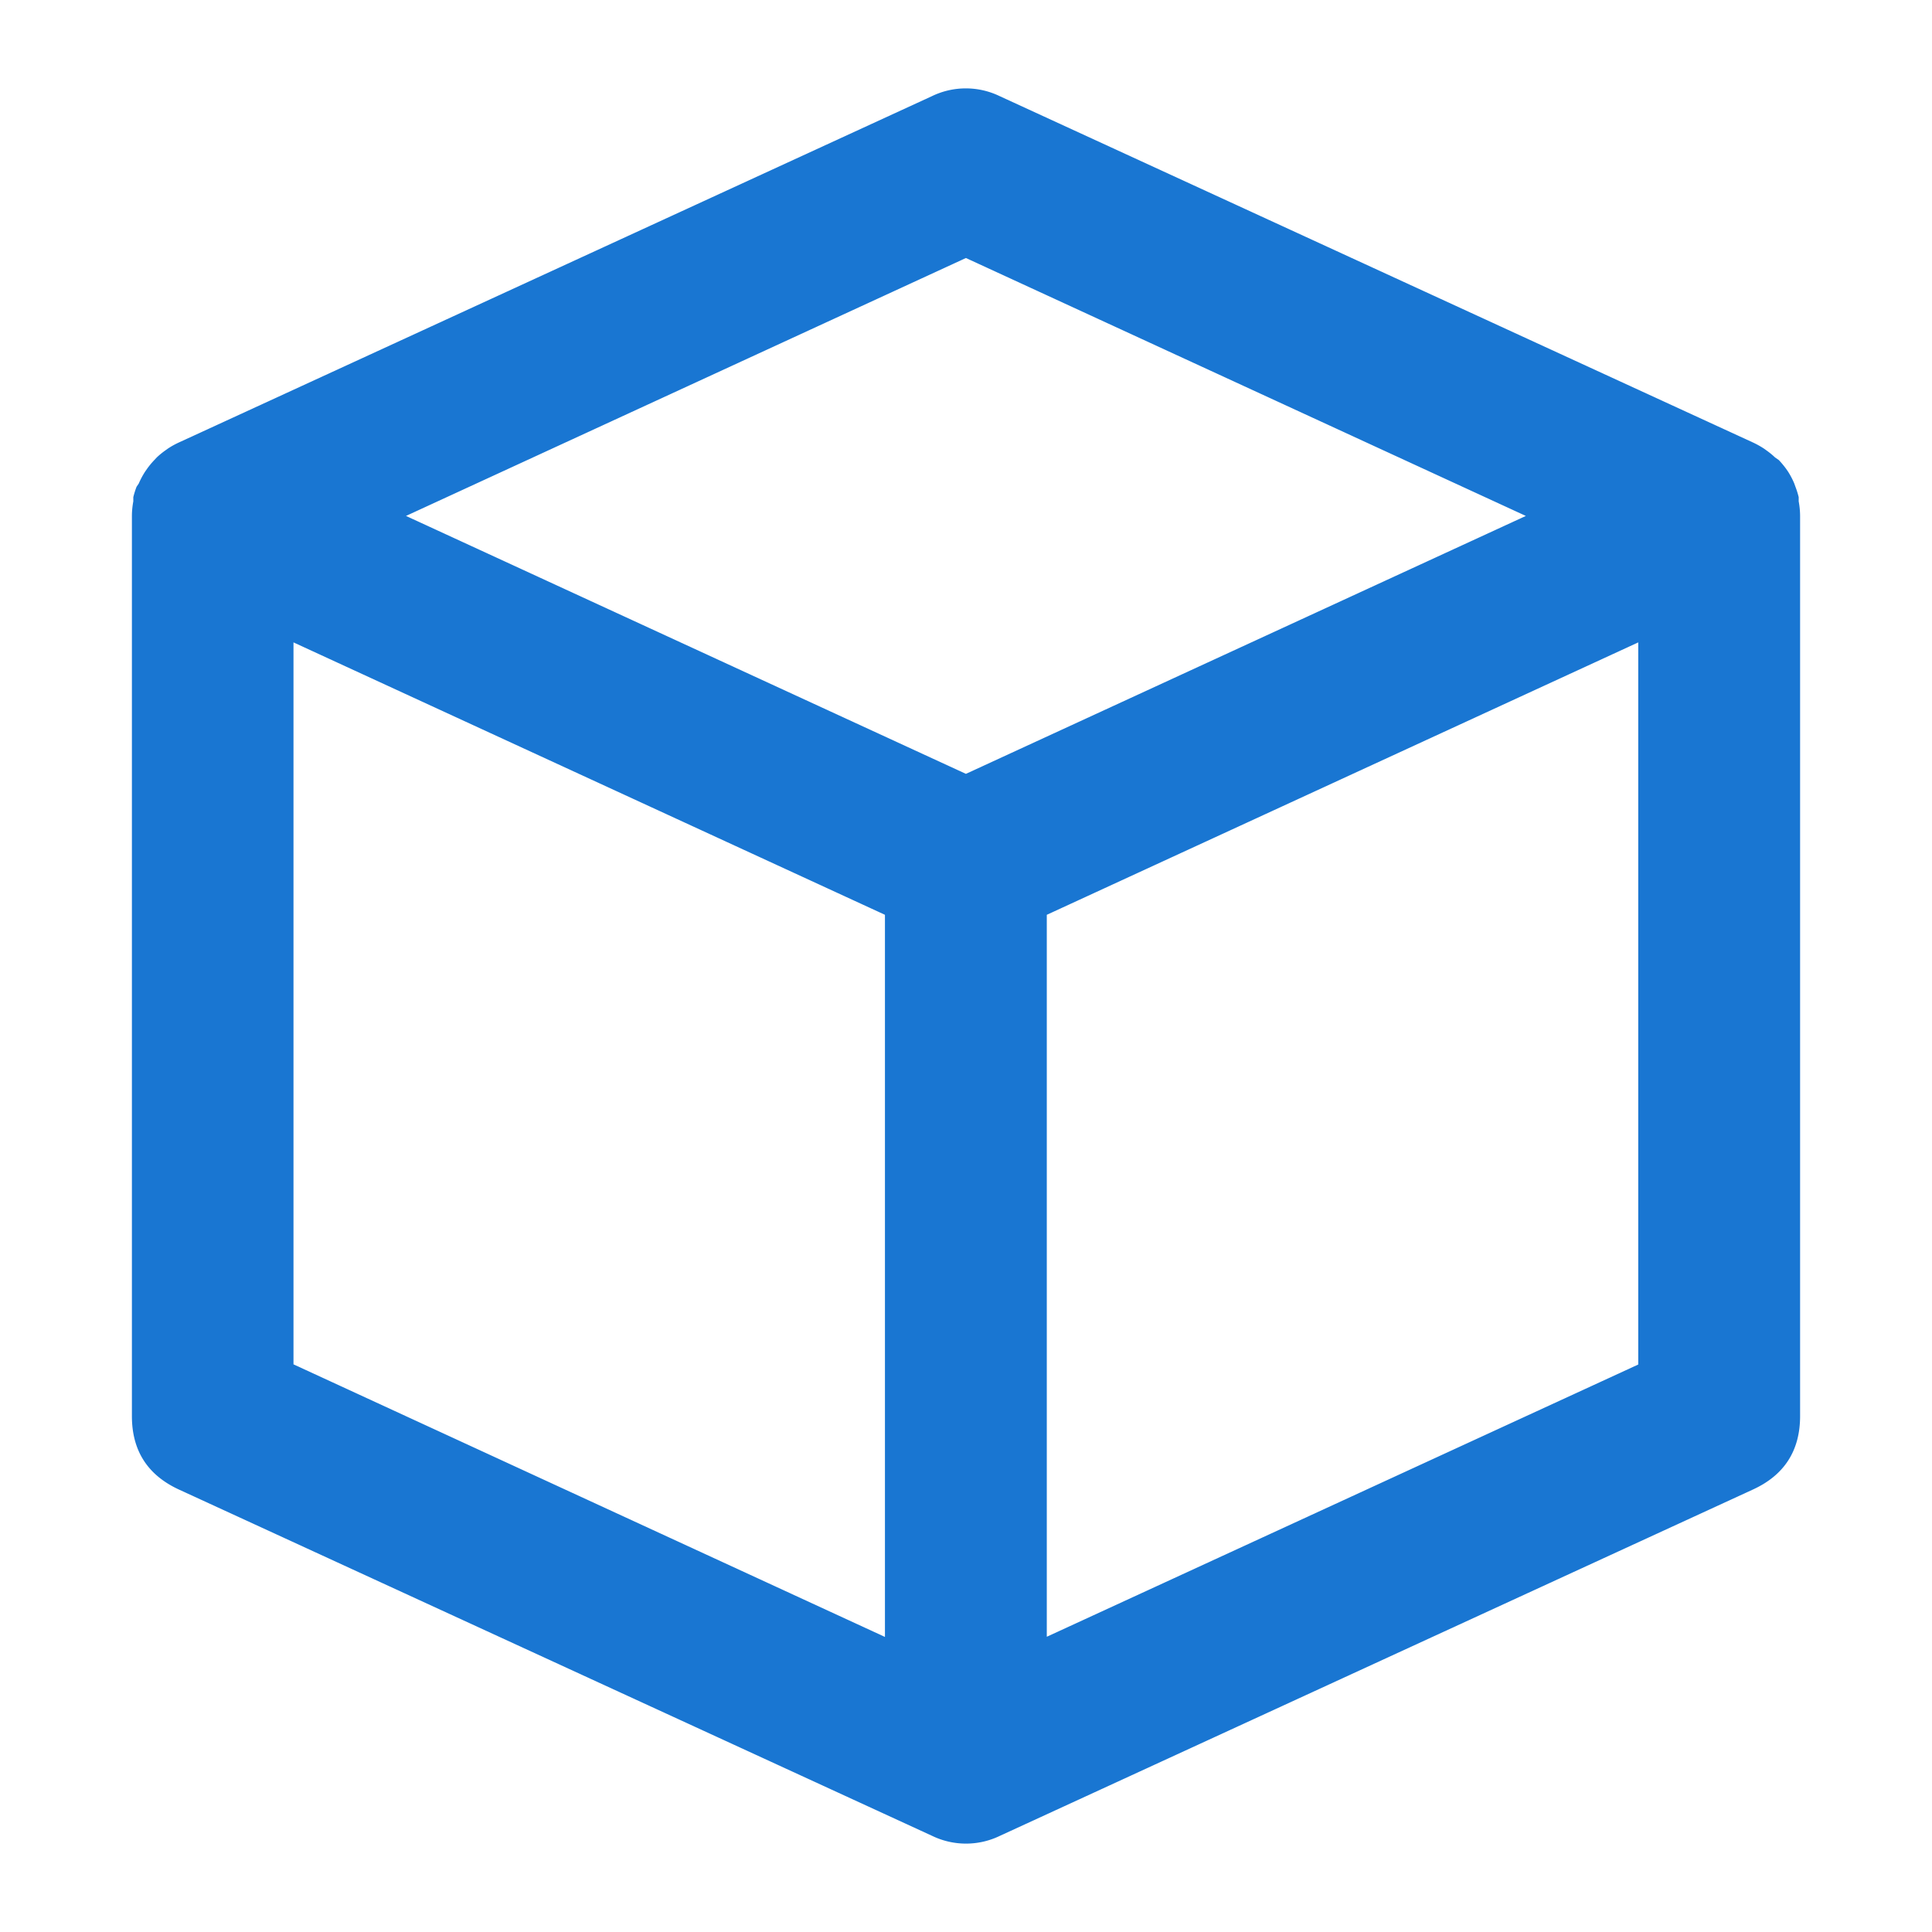 <svg fill="#1976d2" viewBox="0 0 22 22" xmlns="http://www.w3.org/2000/svg" fill-rule="evenodd" clip-rule="evenodd" stroke-linejoin="round" stroke-miterlimit="2">
<path
    d="M2.036 16.961l8.578 3.944a.886.886 0 00.772 0l8.576-3.944c.357-.164.536-.443.536-.836V5.875a.924.924 0 00-.016-.166v-.048a.95.95 0 00-.037-.118l-.014-.039a.91.91 0 00-.073-.138l-.021-.03a1.067 1.067 0 00-.081-.097l-.043-.03a.901.901 0 00-.102-.083l-.025-.018a1.003 1.003 0 00-.124-.069l-8.578-3.944a.886.886 0 00-.772 0L2.036 5.039a.935.935 0 00-.124.069l-.025.018a.901.901 0 00-.102.083l-.03.032a.915.915 0 00-.08.097l-.021.03a.916.916 0 00-.074.138l-.025.037a1.006 1.006 0 00-.037.118v.048a.924.924 0 00-.016.166v10.25c0 .393.178.671.534.836zm1.306-9.646l6.735 3.102v8.223l-6.735-3.104V7.315zm8.578 11.323v-8.221l6.735-3.102v8.223l-6.735 3.1zm-.921-15.7l6.376 2.937-6.376 2.937-6.376-2.937 6.376-2.937z"
/>
</svg>
